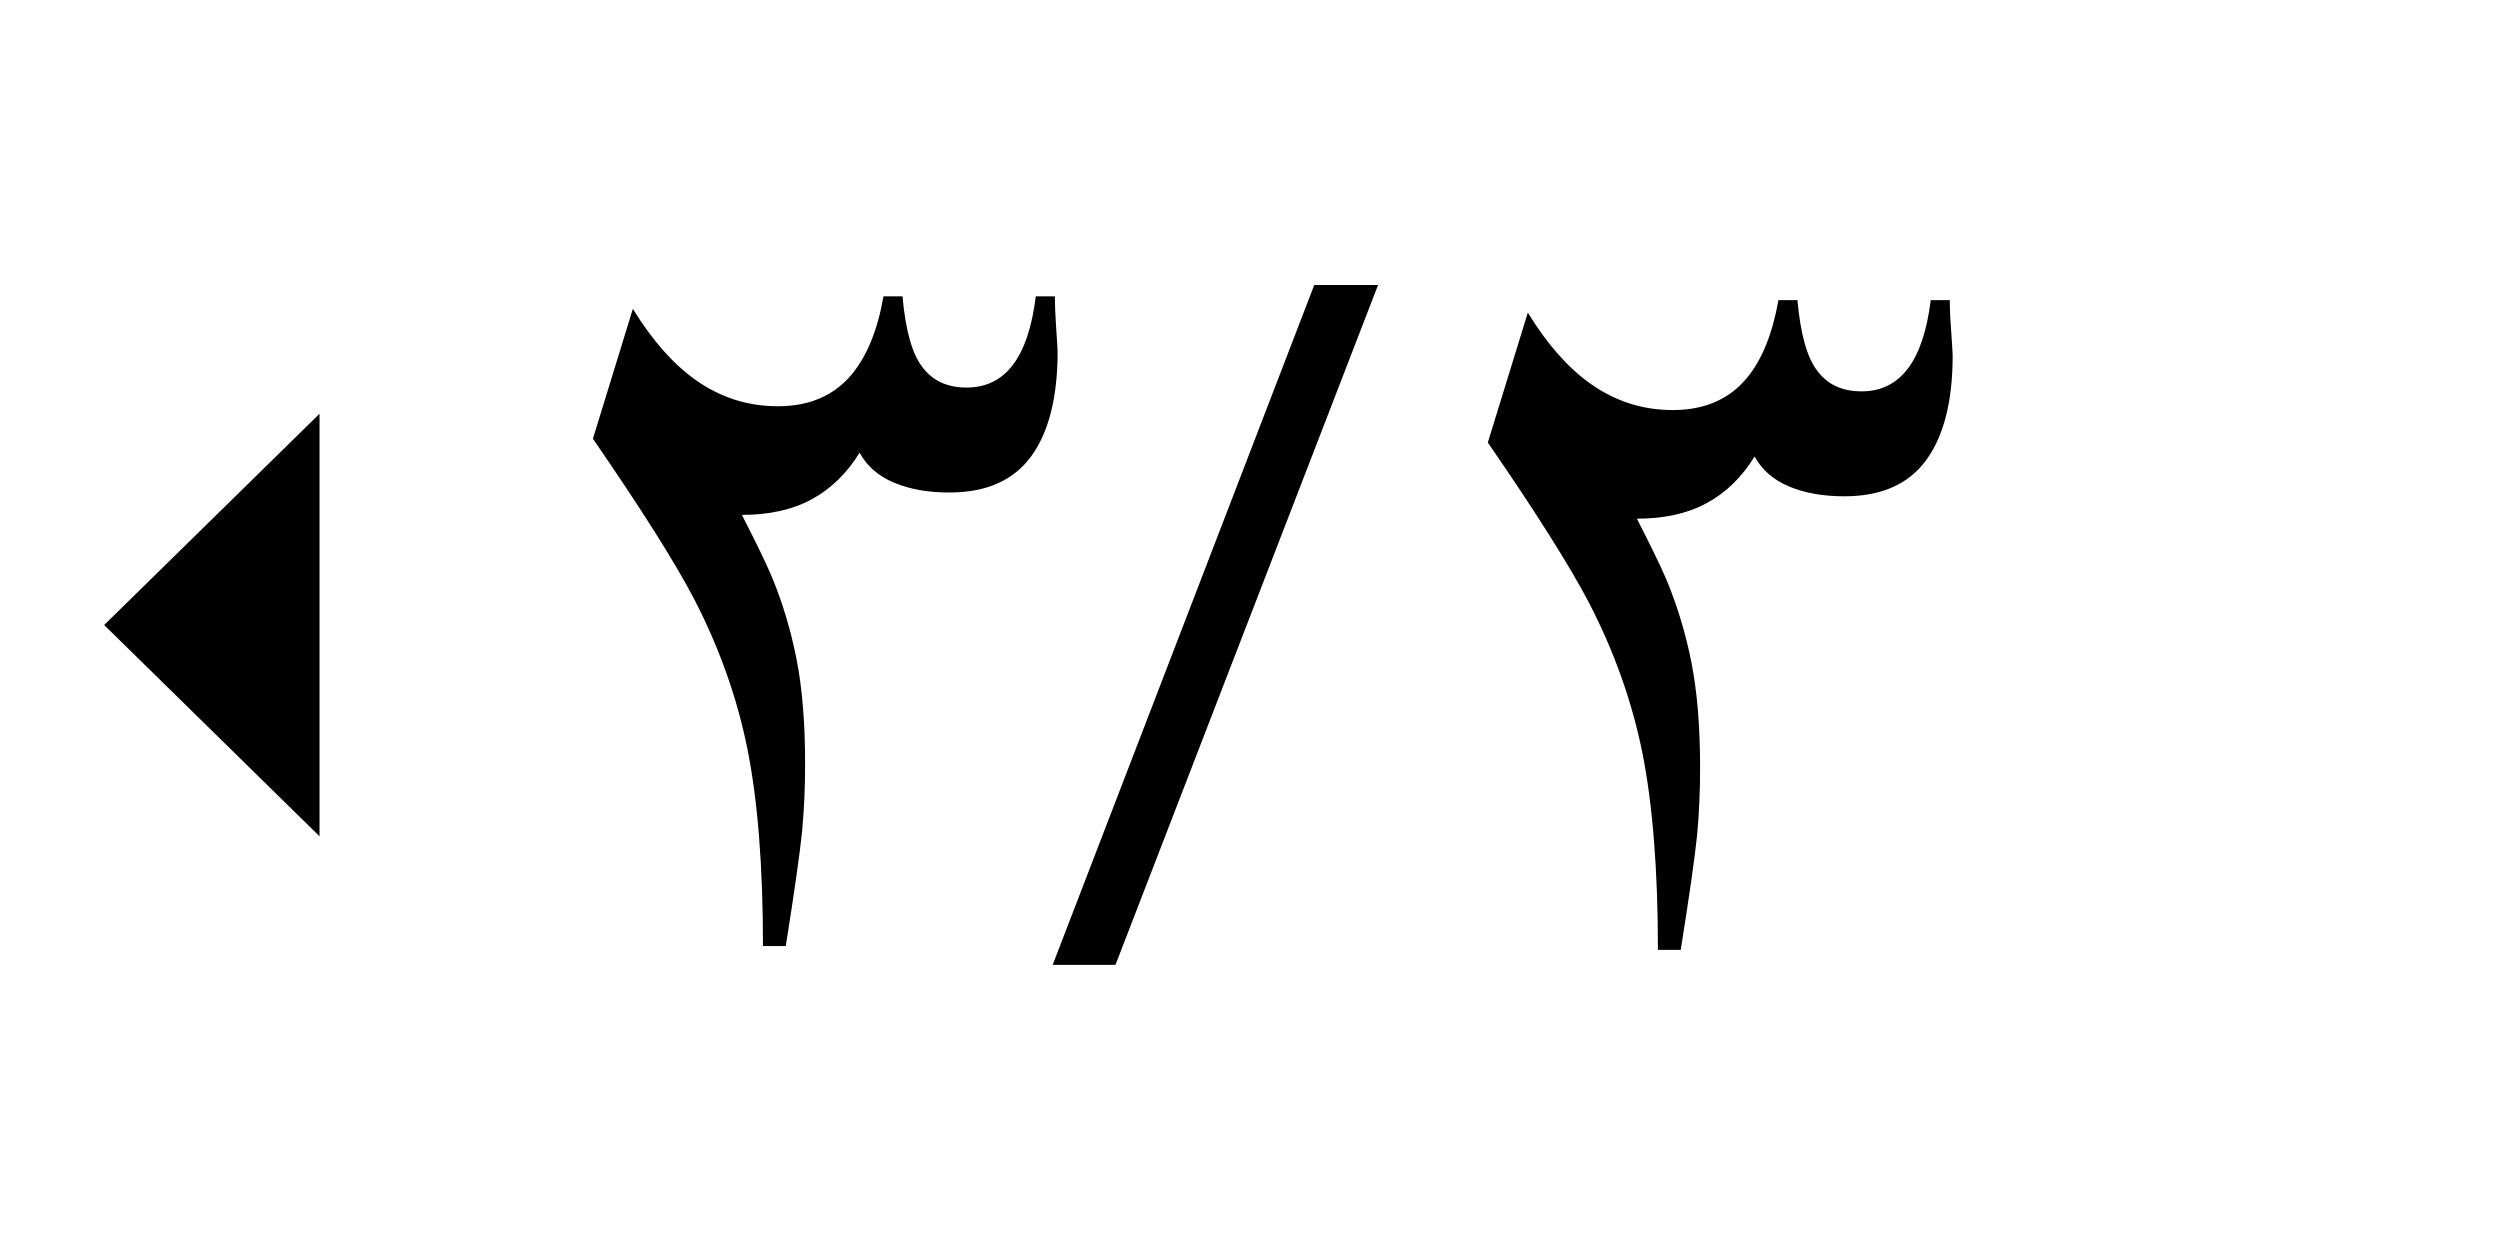 <?xml version="1.0" encoding="utf-8"?>
<!-- Generator: Adobe Illustrator 14.0.0, SVG Export Plug-In  -->
<!DOCTYPE svg PUBLIC "-//W3C//DTD SVG 1.1//EN" "http://www.w3.org/Graphics/SVG/1.1/DTD/svg11.dtd">
<svg version="1.1"
	 xmlns="http://www.w3.org/2000/svg" xmlns:xlink="http://www.w3.org/1999/xlink" xmlns:a="http://ns.adobe.com/AdobeSVGViewerExtensions/3.0/"
	 x="0px" y="0px" width="48px" height="24px" viewBox="0 0 48 24" enable-background="new 0 0 48 24" xml:space="preserve">
<defs>
</defs>
<rect fill="none" width="48" height="24"/>
<polygon points="6.135,7.944 2,12 6.135,16.057 "/>
<path d="M20.211,18.526l5.023-13.054h1.225l-5.042,13.054H20.211z"/>
<path d="M20.253,5.69h-0.366c-0.143,1.169-0.583,1.751-1.328,1.751c-0.369,0-0.649-0.128-0.847-0.39
	c-0.201-0.258-0.326-0.712-0.384-1.361h-0.365c-0.114,0.649-0.316,1.145-0.609,1.498c-0.341,0.408-0.813,0.612-1.419,0.612
	c-0.582,0-1.112-0.17-1.589-0.512c-0.427-0.305-0.826-0.758-1.195-1.358l-0.767,2.494c0.929,1.349,1.577,2.375,1.946,3.082
	c0.481,0.932,0.822,1.888,1.02,2.872c0.198,0.987,0.299,2.248,0.299,3.786h0.438c0.17-1.069,0.274-1.81,0.315-2.218
	c0.038-0.41,0.056-0.834,0.056-1.275c0-0.789-0.055-1.465-0.166-2.022c-0.111-0.561-0.27-1.087-0.478-1.587
	c-0.116-0.271-0.307-0.665-0.57-1.176c0.521,0,0.966-0.097,1.338-0.298c0.372-0.201,0.678-0.5,0.922-0.896
	c0.142,0.259,0.363,0.451,0.664,0.576c0.3,0.127,0.653,0.188,1.062,0.188c0.705,0,1.23-0.231,1.568-0.694
	c0.338-0.463,0.508-1.133,0.508-2.01c0-0.042-0.01-0.192-0.027-0.448C20.262,6.05,20.253,5.846,20.253,5.69z"/>
<path d="M37.436,5.763H37.07c-0.144,1.169-0.584,1.751-1.328,1.751c-0.369,0-0.648-0.128-0.847-0.39
	c-0.201-0.258-0.326-0.712-0.384-1.361h-0.365c-0.115,0.649-0.316,1.145-0.609,1.498c-0.341,0.408-0.813,0.612-1.42,0.612
	c-0.581,0-1.111-0.17-1.589-0.512c-0.427-0.305-0.825-0.758-1.194-1.358l-0.768,2.494c0.93,1.349,1.576,2.375,1.946,3.082
	c0.481,0.932,0.822,1.888,1.021,2.872c0.197,0.987,0.299,2.248,0.299,3.786h0.438c0.171-1.069,0.275-1.81,0.316-2.218
	c0.037-0.41,0.056-0.834,0.056-1.275c0-0.789-0.056-1.465-0.166-2.022c-0.111-0.561-0.271-1.087-0.478-1.587
	c-0.116-0.271-0.307-0.665-0.57-1.176c0.521,0,0.967-0.097,1.338-0.298c0.373-0.201,0.678-0.5,0.922-0.896
	c0.143,0.259,0.363,0.451,0.664,0.576c0.3,0.127,0.653,0.188,1.062,0.188c0.705,0,1.23-0.231,1.568-0.694
	c0.339-0.463,0.509-1.133,0.509-2.01c0-0.042-0.011-0.192-0.027-0.448C37.444,6.122,37.436,5.918,37.436,5.763z"/>
</svg>
